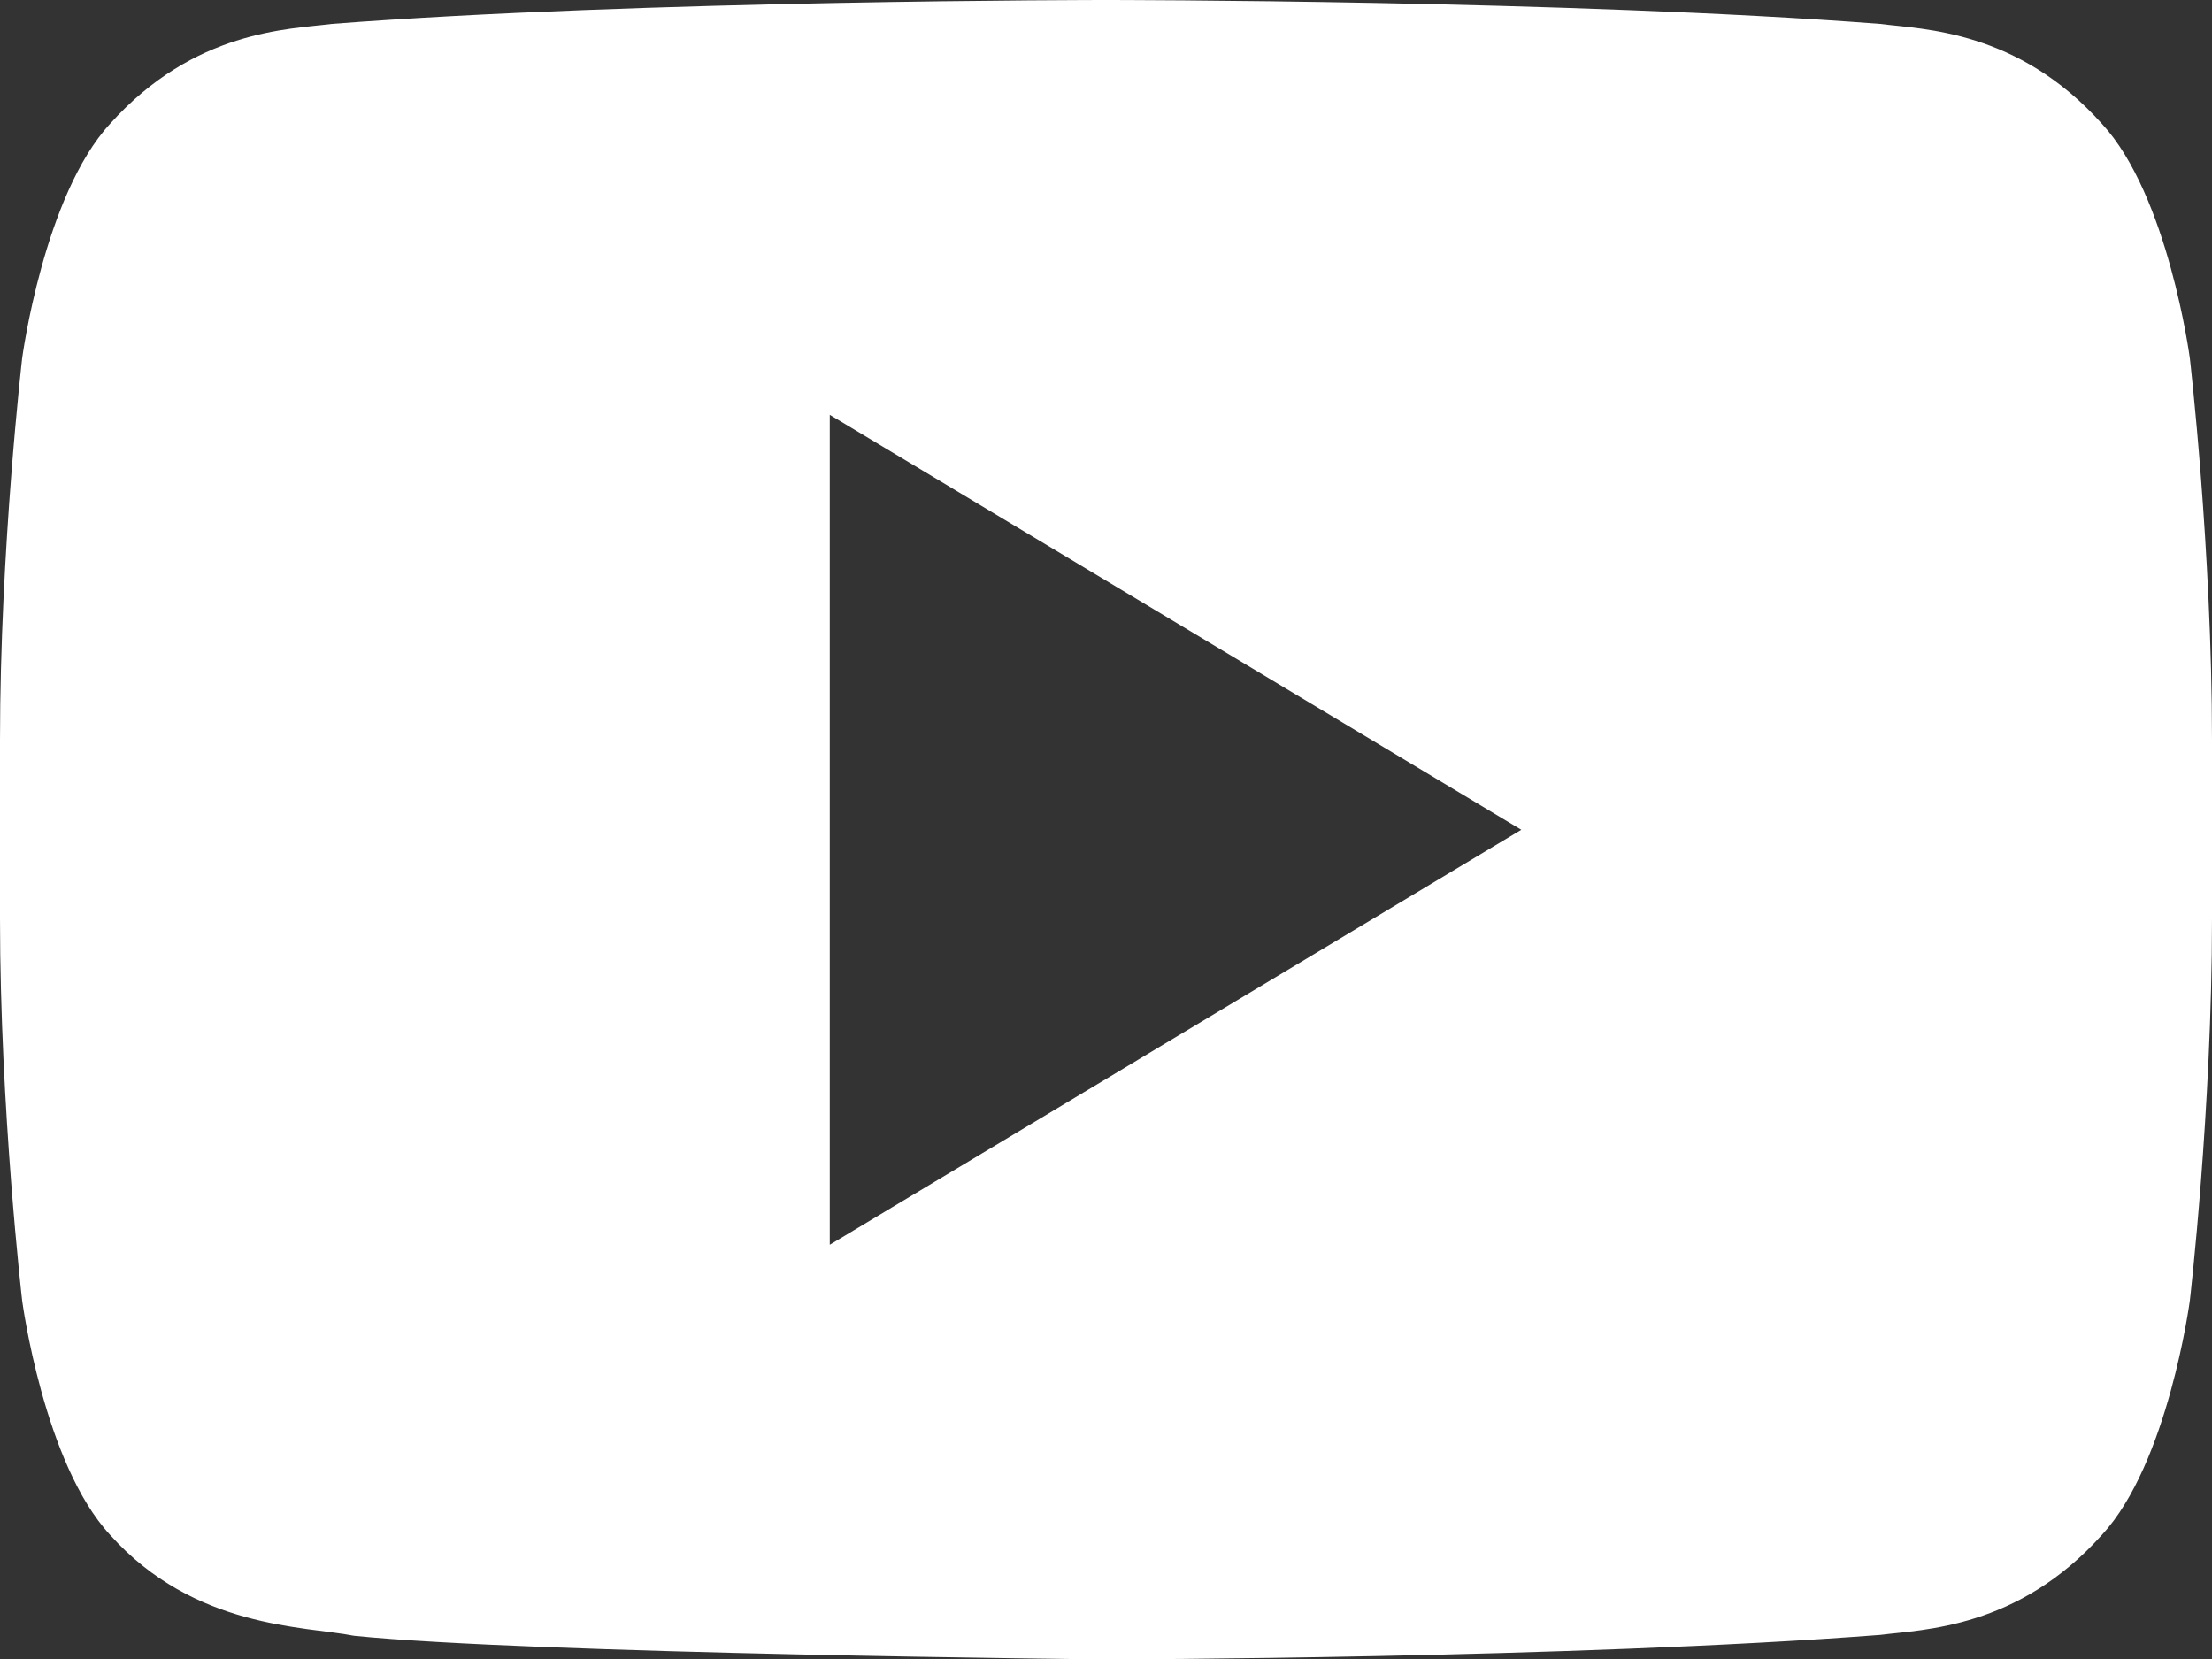 <?xml version="1.0" encoding="utf-8"?>
<!-- Generator: Adobe Illustrator 16.0.0, SVG Export Plug-In . SVG Version: 6.00 Build 0)  -->
<!DOCTYPE svg PUBLIC "-//W3C//DTD SVG 1.1//EN" "http://www.w3.org/Graphics/SVG/1.1/DTD/svg11.dtd">
<svg version="1.1" id="Layer_1" xmlns="http://www.w3.org/2000/svg" xmlns:xlink="http://www.w3.org/1999/xlink" x="0px" y="0px"
	 width="15.171px" height="11.381px" viewBox="0 0 15.171 11.381" enable-background="new 0 0 15.171 11.381" xml:space="preserve">
<rect x="0" y="0" width="15.171" height="11.381" fill="#333333" stroke="none"/>
<path fill="#FFFFFF" d="M15.019,2.456c0,0-0.148-1.116-0.603-1.607c-0.577-0.644-1.224-0.647-1.52-0.685C10.773,0,7.589,0,7.589,0
	H7.582c0,0-3.185,0-5.307,0.164c-0.297,0.038-0.942,0.041-1.52,0.685C0.301,1.34,0.152,2.456,0.152,2.456S0,3.766,0,5.075v1.226
	c0,1.312,0.152,2.62,0.152,2.62s0.148,1.116,0.603,1.606c0.578,0.645,1.335,0.625,1.673,0.692c1.213,0.124,5.157,0.162,5.157,0.162
	s3.188-0.005,5.311-0.168c0.296-0.038,0.943-0.042,1.52-0.686c0.455-0.491,0.603-1.606,0.603-1.606s0.152-1.308,0.152-2.618V5.075
	C15.171,3.766,15.019,2.456,15.019,2.456z M5.691,8.537V2.845l4.743,2.846L5.691,8.537z"/>
</svg>
